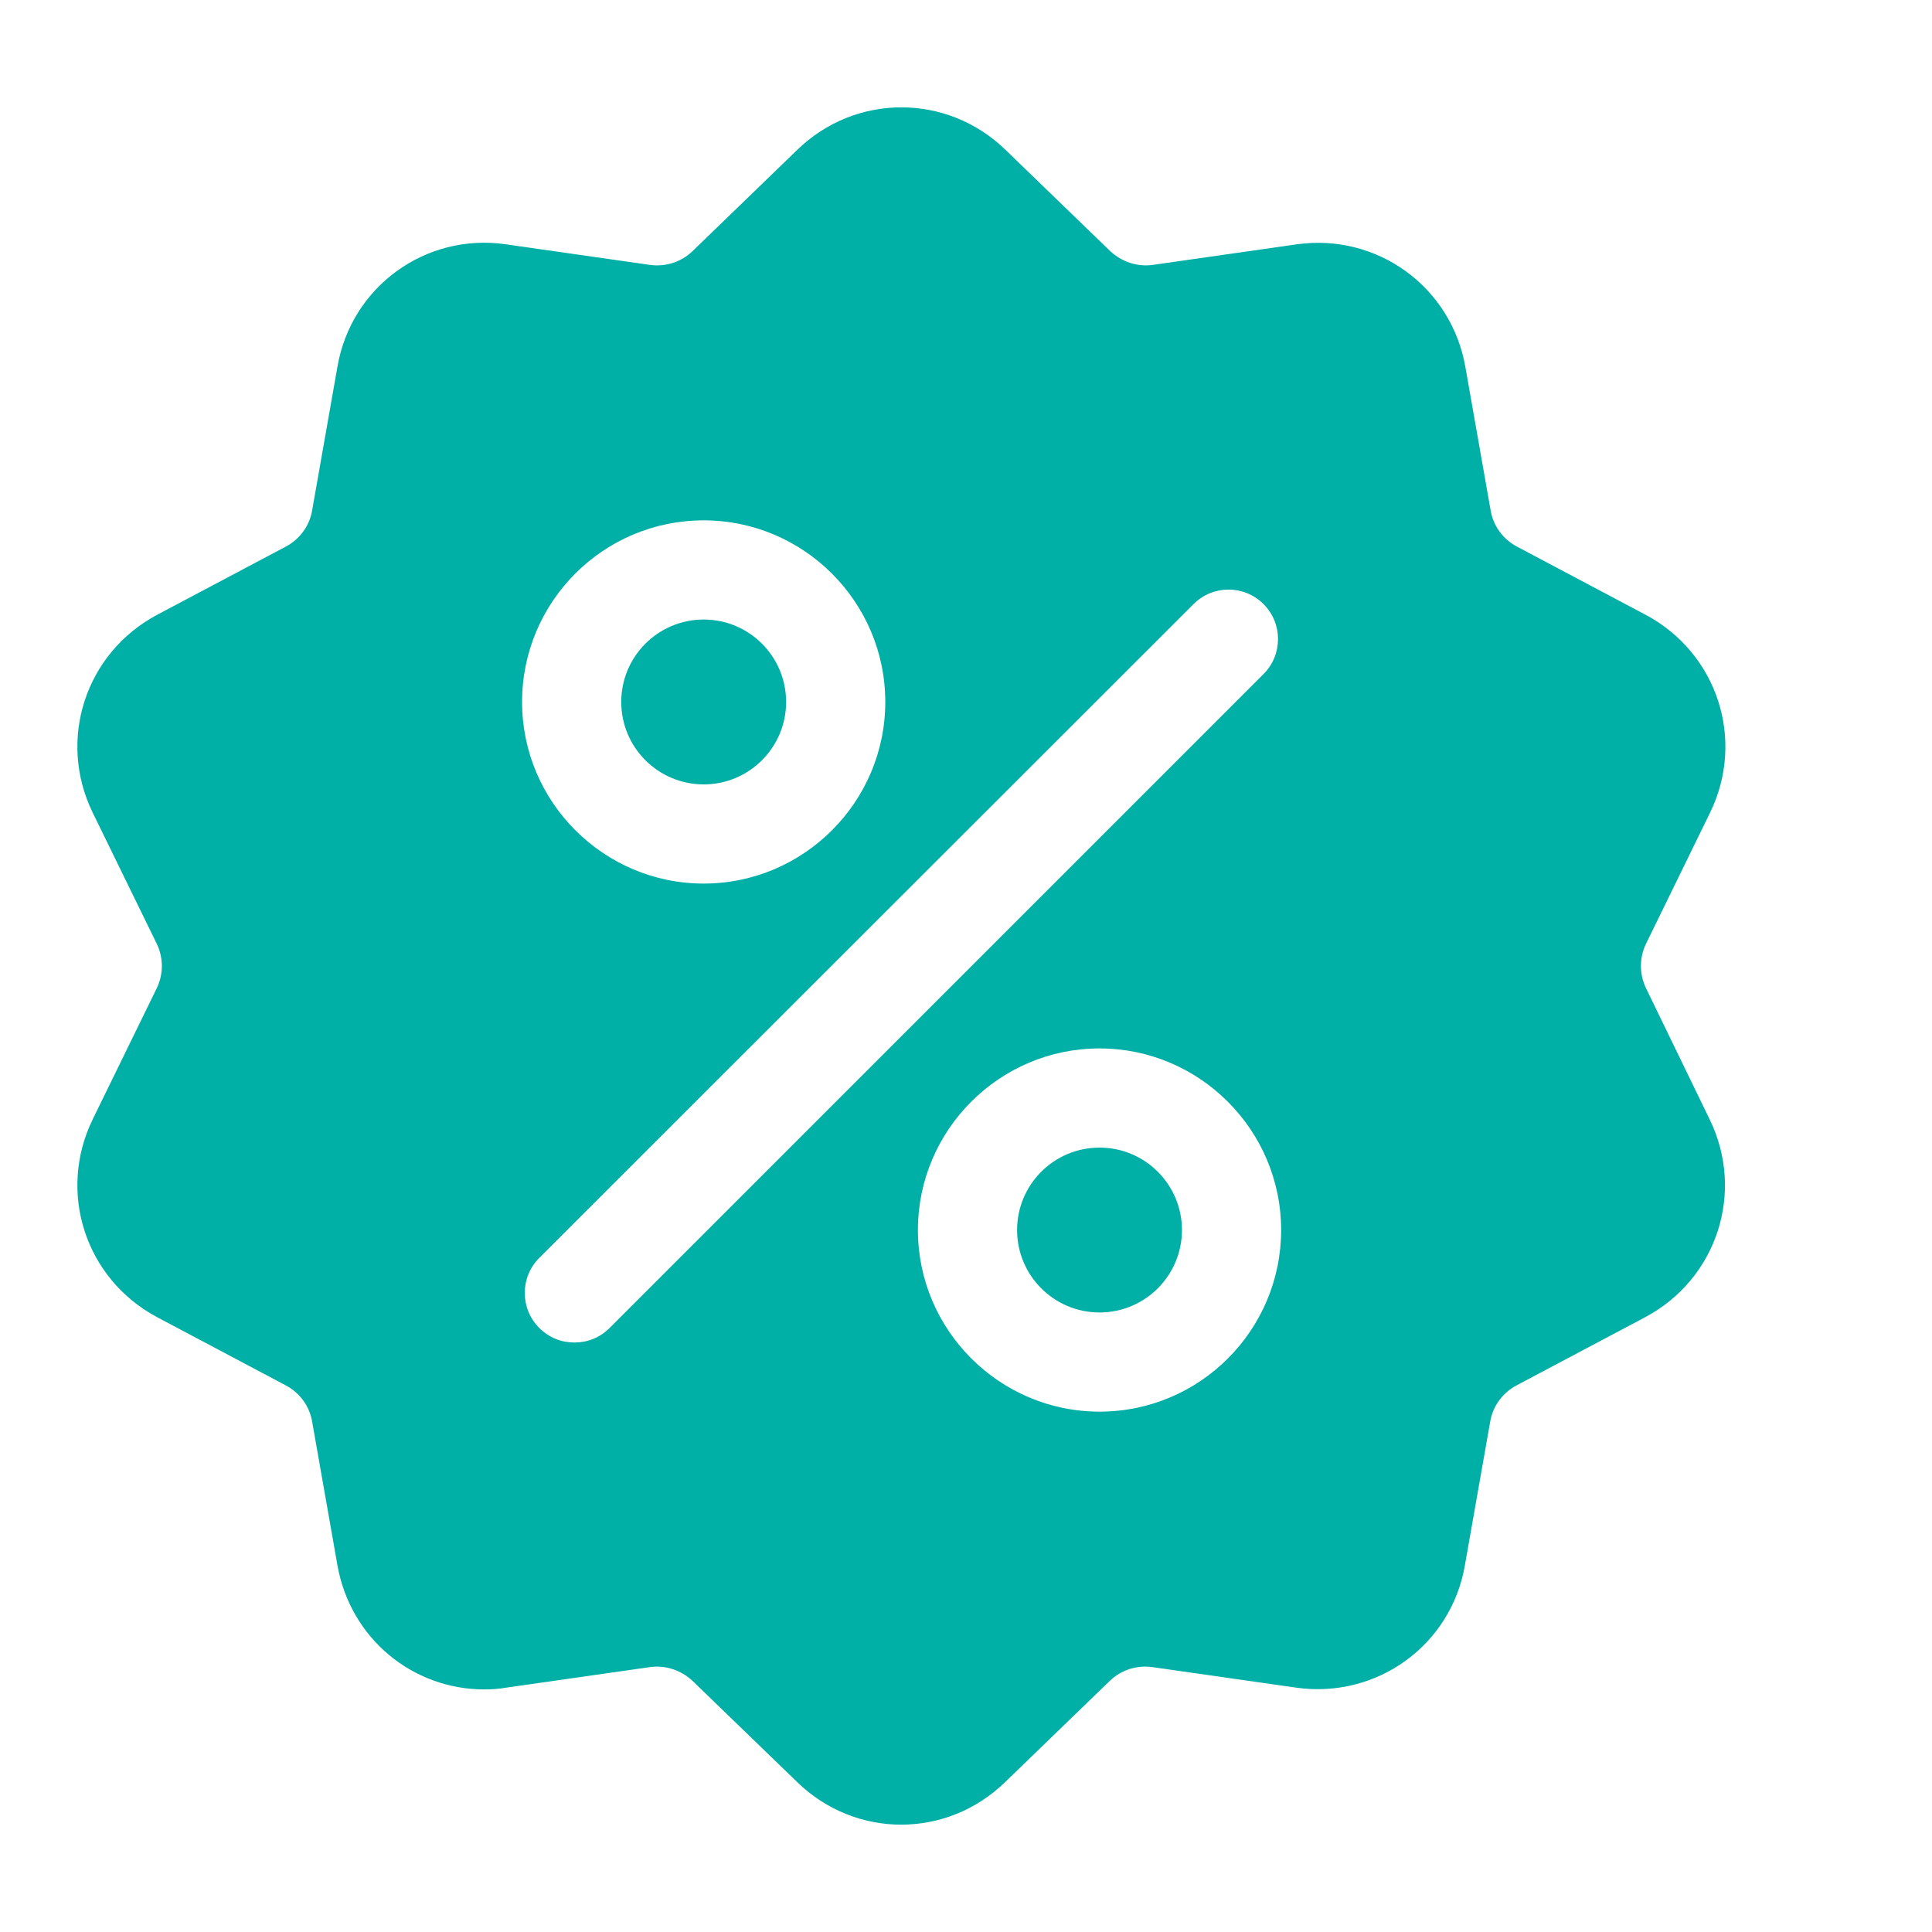 <?xml version="1.0" encoding="UTF-8"?> <!-- Generator: Adobe Illustrator 24.1.2, SVG Export Plug-In . SVG Version: 6.00 Build 0) --> <svg xmlns="http://www.w3.org/2000/svg" xmlns:xlink="http://www.w3.org/1999/xlink" version="1.1" id="Layer_1" x="0px" y="0px" viewBox="0 0 45 45" style="enable-background:new 0 0 45 45;" xml:space="preserve"> <style type="text/css"> .st0{display:none;} .st1{display:inline;} .st2{fill:#00AFA6;} </style> <g id="_x3C_Group_x3E__4_" class="st0"> <g class="st1"> <path class="st2" d="M34.03,42.16l-6.84-6.84l-3.31,3.31c-0.29,0.29-0.7,0.4-1.1,0.31c-0.4-0.09-0.71-0.38-0.84-0.77l-6.63-19.89 c-0.14-0.42-0.03-0.89,0.28-1.2c0.31-0.31,0.78-0.43,1.2-0.28l19.89,6.63c0.39,0.13,0.68,0.45,0.77,0.84 c0.09,0.39-0.03,0.81-0.31,1.1l-3.31,3.31l6.84,6.84c0.46,0.46,0.46,1.2,0,1.66l-4.97,4.97C35.23,42.61,34.49,42.61,34.03,42.16z"></path> </g> <g class="st1"> <path class="st2" d="M16.23,11.88c-0.65,0-1.17-0.52-1.17-1.17V3.67c0-0.65,0.52-1.17,1.17-1.17c0.65,0,1.17,0.52,1.17,1.17v7.03 C17.41,11.35,16.88,11.88,16.23,11.88z"></path> </g> <g class="st1"> <path class="st2" d="M10.43,13.59L5.46,8.62C5,8.16,5,7.42,5.46,6.96c0.46-0.46,1.2-0.46,1.66,0l4.97,4.97 c0.46,0.46,0.46,1.2,0,1.66C11.63,14.05,10.89,14.05,10.43,13.59z"></path> </g> <g class="st1"> <path class="st2" d="M5.46,28.51c-0.46-0.46-0.46-1.2,0-1.66l4.97-4.97c0.46-0.46,1.2-0.46,1.66,0c0.46,0.46,0.46,1.2,0,1.66 l-4.97,4.97C6.66,28.96,5.92,28.96,5.46,28.51z"></path> </g> <g class="st1"> <path class="st2" d="M20.38,13.59c-0.46-0.46-0.46-1.2,0-1.66l4.97-4.97c0.46-0.46,1.2-0.46,1.66,0c0.46,0.46,0.46,1.2,0,1.66 l-4.97,4.97C21.58,14.05,20.83,14.05,20.38,13.59z"></path> </g> <g class="st1"> <path class="st2" d="M9.2,18.91H2.17C1.52,18.91,1,18.38,1,17.73s0.52-1.17,1.17-1.17H9.2c0.65,0,1.17,0.52,1.17,1.17 S9.85,18.91,9.2,18.91z"></path> </g> </g> <g> <g> <g> <path class="st2" d="M38.34,23.02c-0.16-0.33-0.16-0.71,0-1.04l1.49-3.05c0.83-1.7,0.17-3.72-1.5-4.61l-3-1.59 c-0.32-0.17-0.55-0.48-0.61-0.84l-0.59-3.35c-0.33-1.86-2.05-3.11-3.92-2.85l-3.36,0.48c-0.36,0.05-0.72-0.07-0.99-0.32 l-2.44-2.36c-1.36-1.32-3.49-1.32-4.85,0l-2.44,2.36c-0.26,0.25-0.62,0.37-0.99,0.32l-3.36-0.48c-1.87-0.27-3.6,0.99-3.92,2.85 l-0.59,3.35c-0.06,0.36-0.29,0.67-0.61,0.84l-3,1.59c-1.67,0.89-2.33,2.91-1.5,4.61l1.49,3.05c0.16,0.33,0.16,0.71,0,1.04 l-1.49,3.05c-0.83,1.7-0.17,3.72,1.5,4.61l3,1.59c0.32,0.17,0.55,0.48,0.61,0.84l0.59,3.35c0.3,1.7,1.75,2.89,3.42,2.89 c0.16,0,0.33-0.01,0.5-0.04l3.36-0.48c0.36-0.05,0.72,0.07,0.99,0.32l2.44,2.36c0.68,0.66,1.55,0.99,2.42,0.99 c0.87,0,1.74-0.33,2.42-0.99l2.44-2.36c0.26-0.25,0.62-0.37,0.99-0.32l3.36,0.48c1.87,0.26,3.6-0.99,3.92-2.85l0.59-3.35 c0.06-0.36,0.29-0.67,0.61-0.84l3-1.59c1.67-0.89,2.33-2.91,1.5-4.61L38.34,23.02z M16.39,12.12c2.33,0,4.23,1.9,4.23,4.23 s-1.9,4.23-4.23,4.23s-4.23-1.9-4.23-4.23S14.05,12.12,16.39,12.12z M14.2,30.93c-0.23,0.23-0.52,0.34-0.82,0.34 c-0.3,0-0.59-0.11-0.82-0.34c-0.45-0.45-0.45-1.18,0-1.63L27.8,14.07c0.45-0.45,1.18-0.45,1.63,0c0.45,0.45,0.45,1.18,0,1.63 L14.2,30.93z M25.61,32.88c-2.33,0-4.23-1.9-4.23-4.23s1.9-4.23,4.23-4.23s4.23,1.9,4.23,4.23S27.95,32.88,25.61,32.88z"></path> </g> </g> <g> <g> <path class="st2" d="M25.61,26.73c-1.06,0-1.92,0.86-1.92,1.92s0.86,1.92,1.92,1.92c1.06,0,1.92-0.86,1.92-1.92 S26.67,26.73,25.61,26.73z"></path> </g> </g> <g> <g> <path class="st2" d="M16.39,14.43c-1.06,0-1.92,0.86-1.92,1.92s0.86,1.92,1.92,1.92s1.92-0.86,1.92-1.92 C18.31,15.29,17.45,14.43,16.39,14.43z"></path> </g> </g> </g> <g class="st0"> <g class="st1"> <g> <path class="st2" d="M39.4,11.76H17.02c-0.73,0-1.14,0.56-0.93,1.26l3.54,10.37c0.17,0.56,0.79,1.01,1.38,1.01h14.67 c0.59,0,1.2-0.45,1.38-1.01l3.09-10.62C40.32,12.22,39.99,11.76,39.4,11.76z"></path> <circle class="st2" cx="19.04" cy="36.35" r="3.35"></circle> <circle class="st2" cx="33.21" cy="36.4" r="3.35"></circle> <path class="st2" d="M37.23,27.81H17.65L9.81,5.26h-6.1c-1.05,0-1.9,0.85-1.9,1.9s0.85,1.9,1.9,1.9h3.41l7.84,22.56h22.28 c1.05,0,1.9-0.85,1.9-1.9C39.12,28.66,38.28,27.81,37.23,27.81z"></path> </g> </g> </g> </svg> 